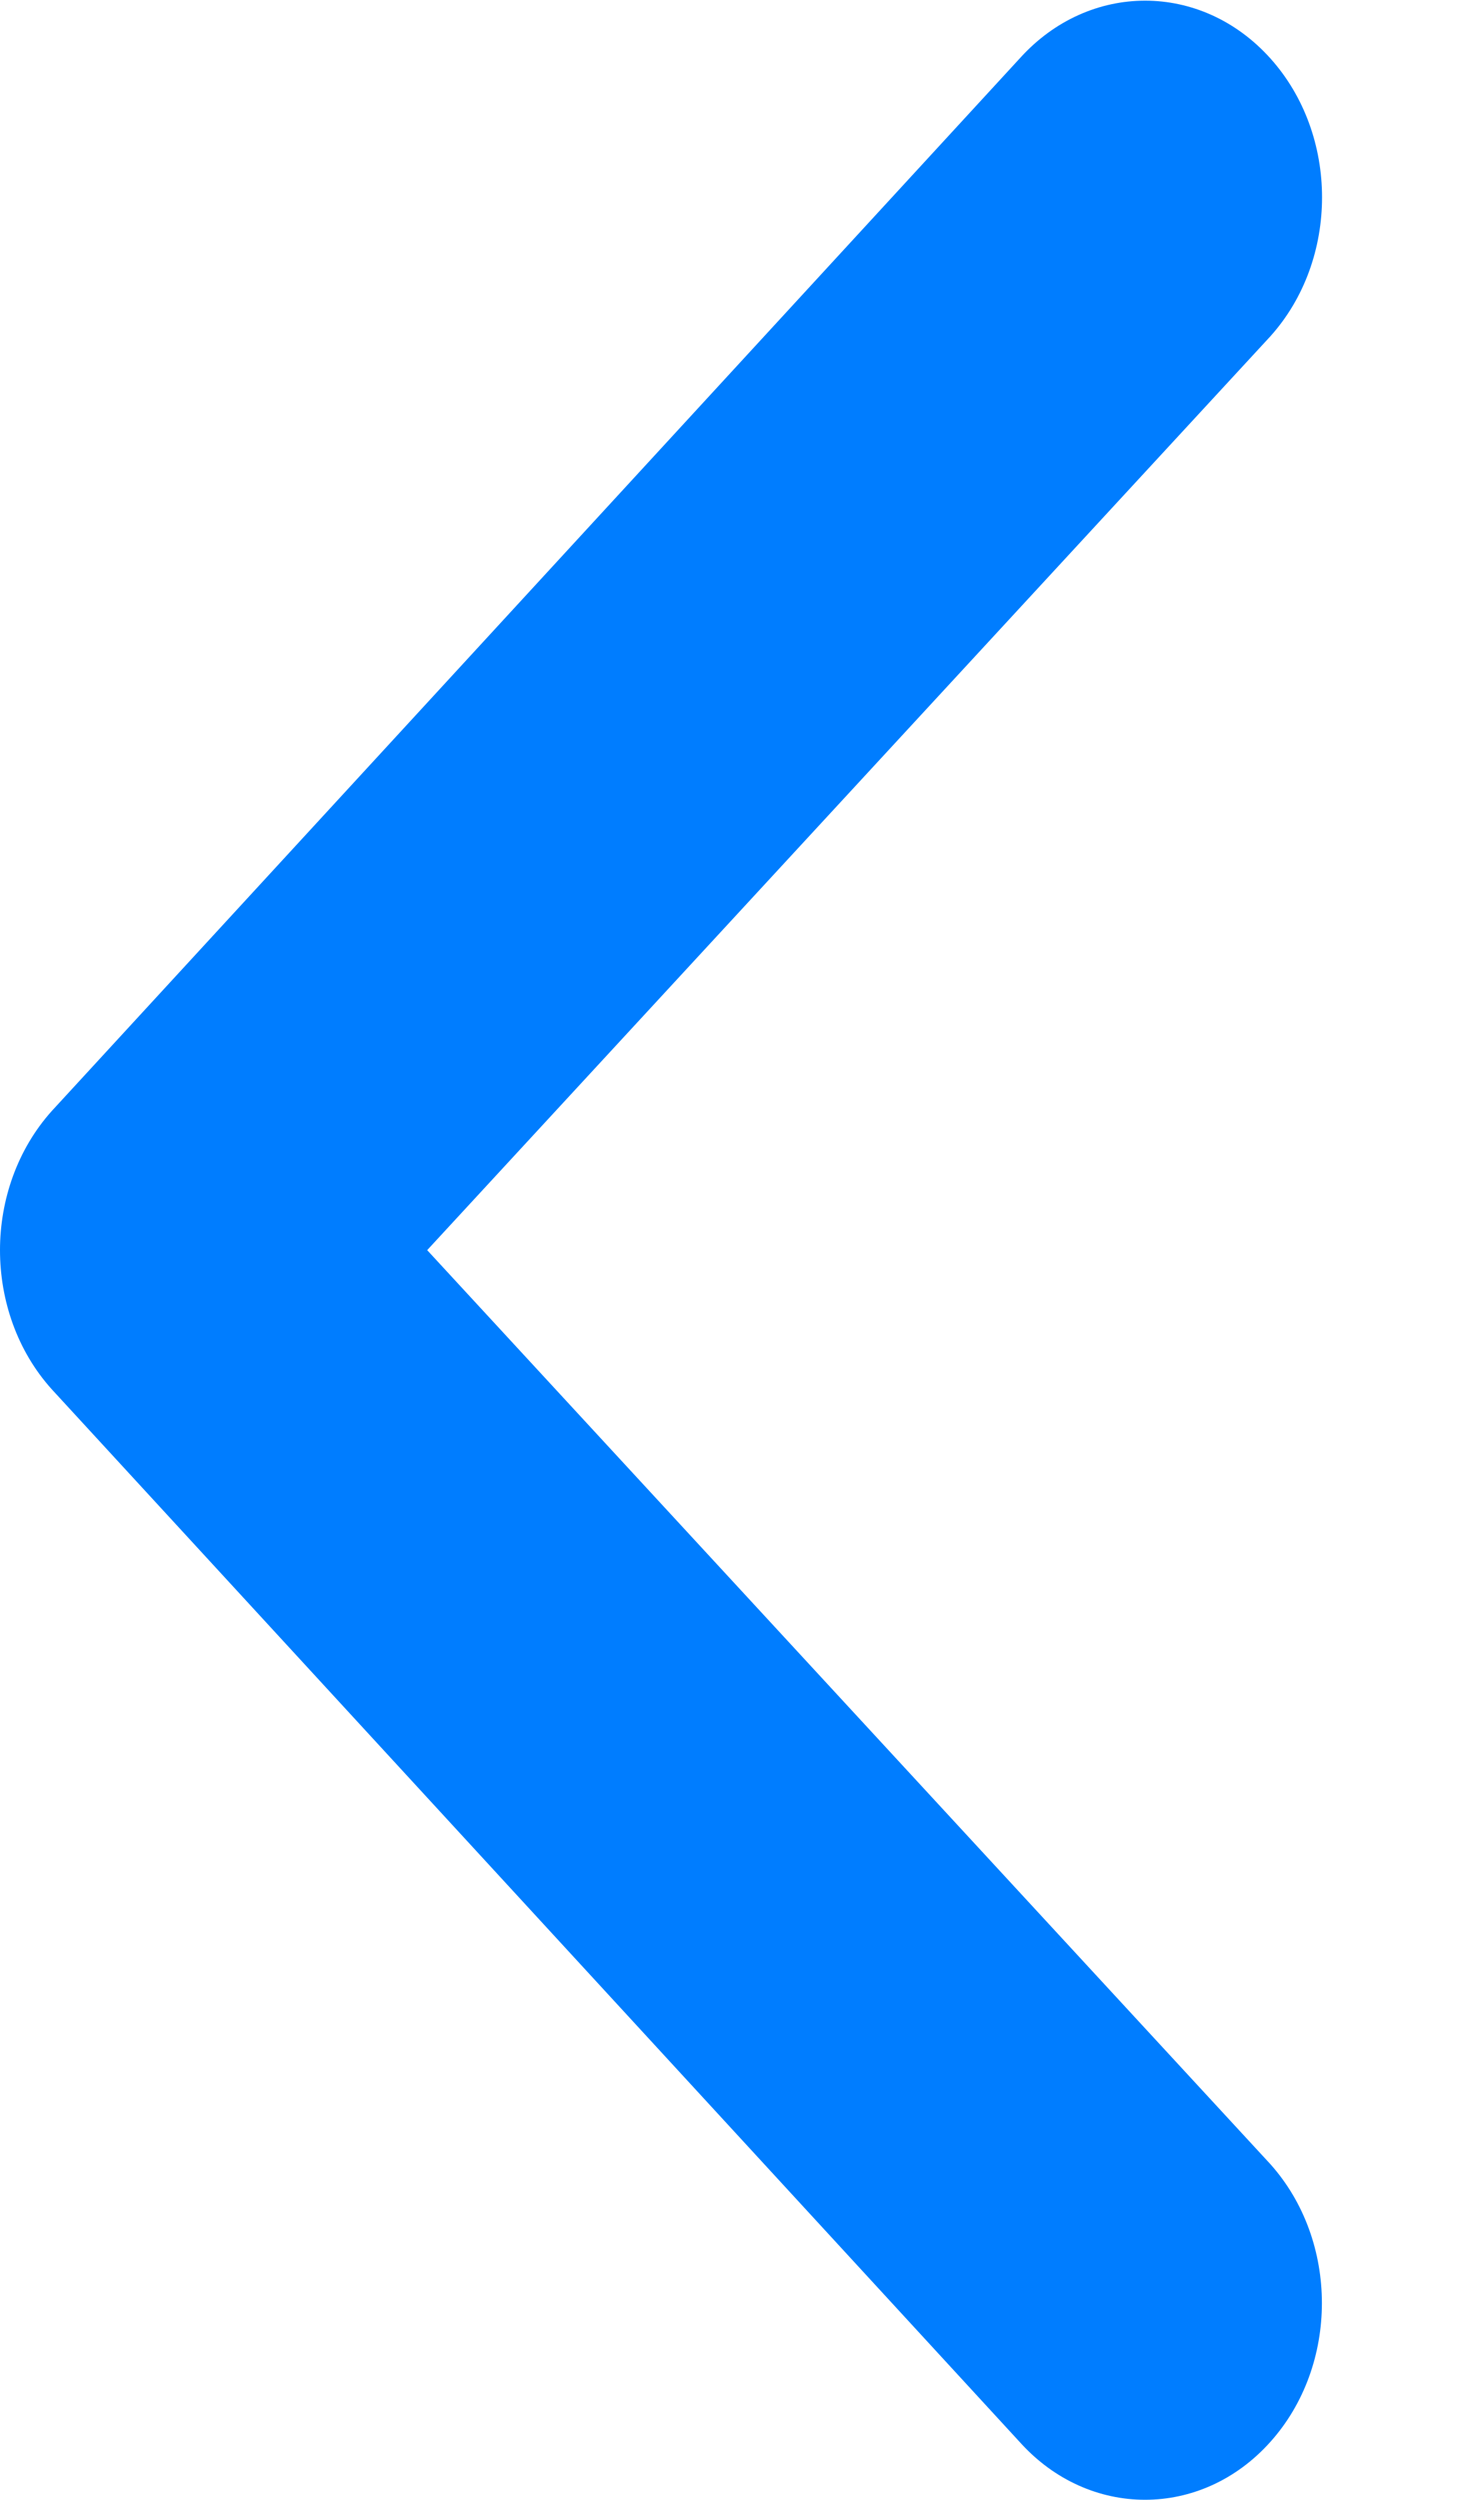 <svg 
 xmlns="http://www.w3.org/2000/svg"
 xmlns:xlink="http://www.w3.org/1999/xlink"
 width="10px" height="17px">
<path fill-rule="evenodd"  fill="rgb(0, 125, 255)"
 d="M0.352,7.555 L6.938,0.396 C7.409,-0.126 8.171,-0.126 8.641,0.396 C9.111,0.918 9.111,1.766 8.641,2.288 L2.906,8.501 L8.640,14.714 C9.110,15.237 9.110,16.085 8.640,16.607 C8.171,17.129 7.408,17.129 6.938,16.607 L0.352,9.447 C0.117,9.186 -0.000,8.843 -0.000,8.501 C-0.000,8.159 0.118,7.816 0.352,7.555 Z"/>
</svg>